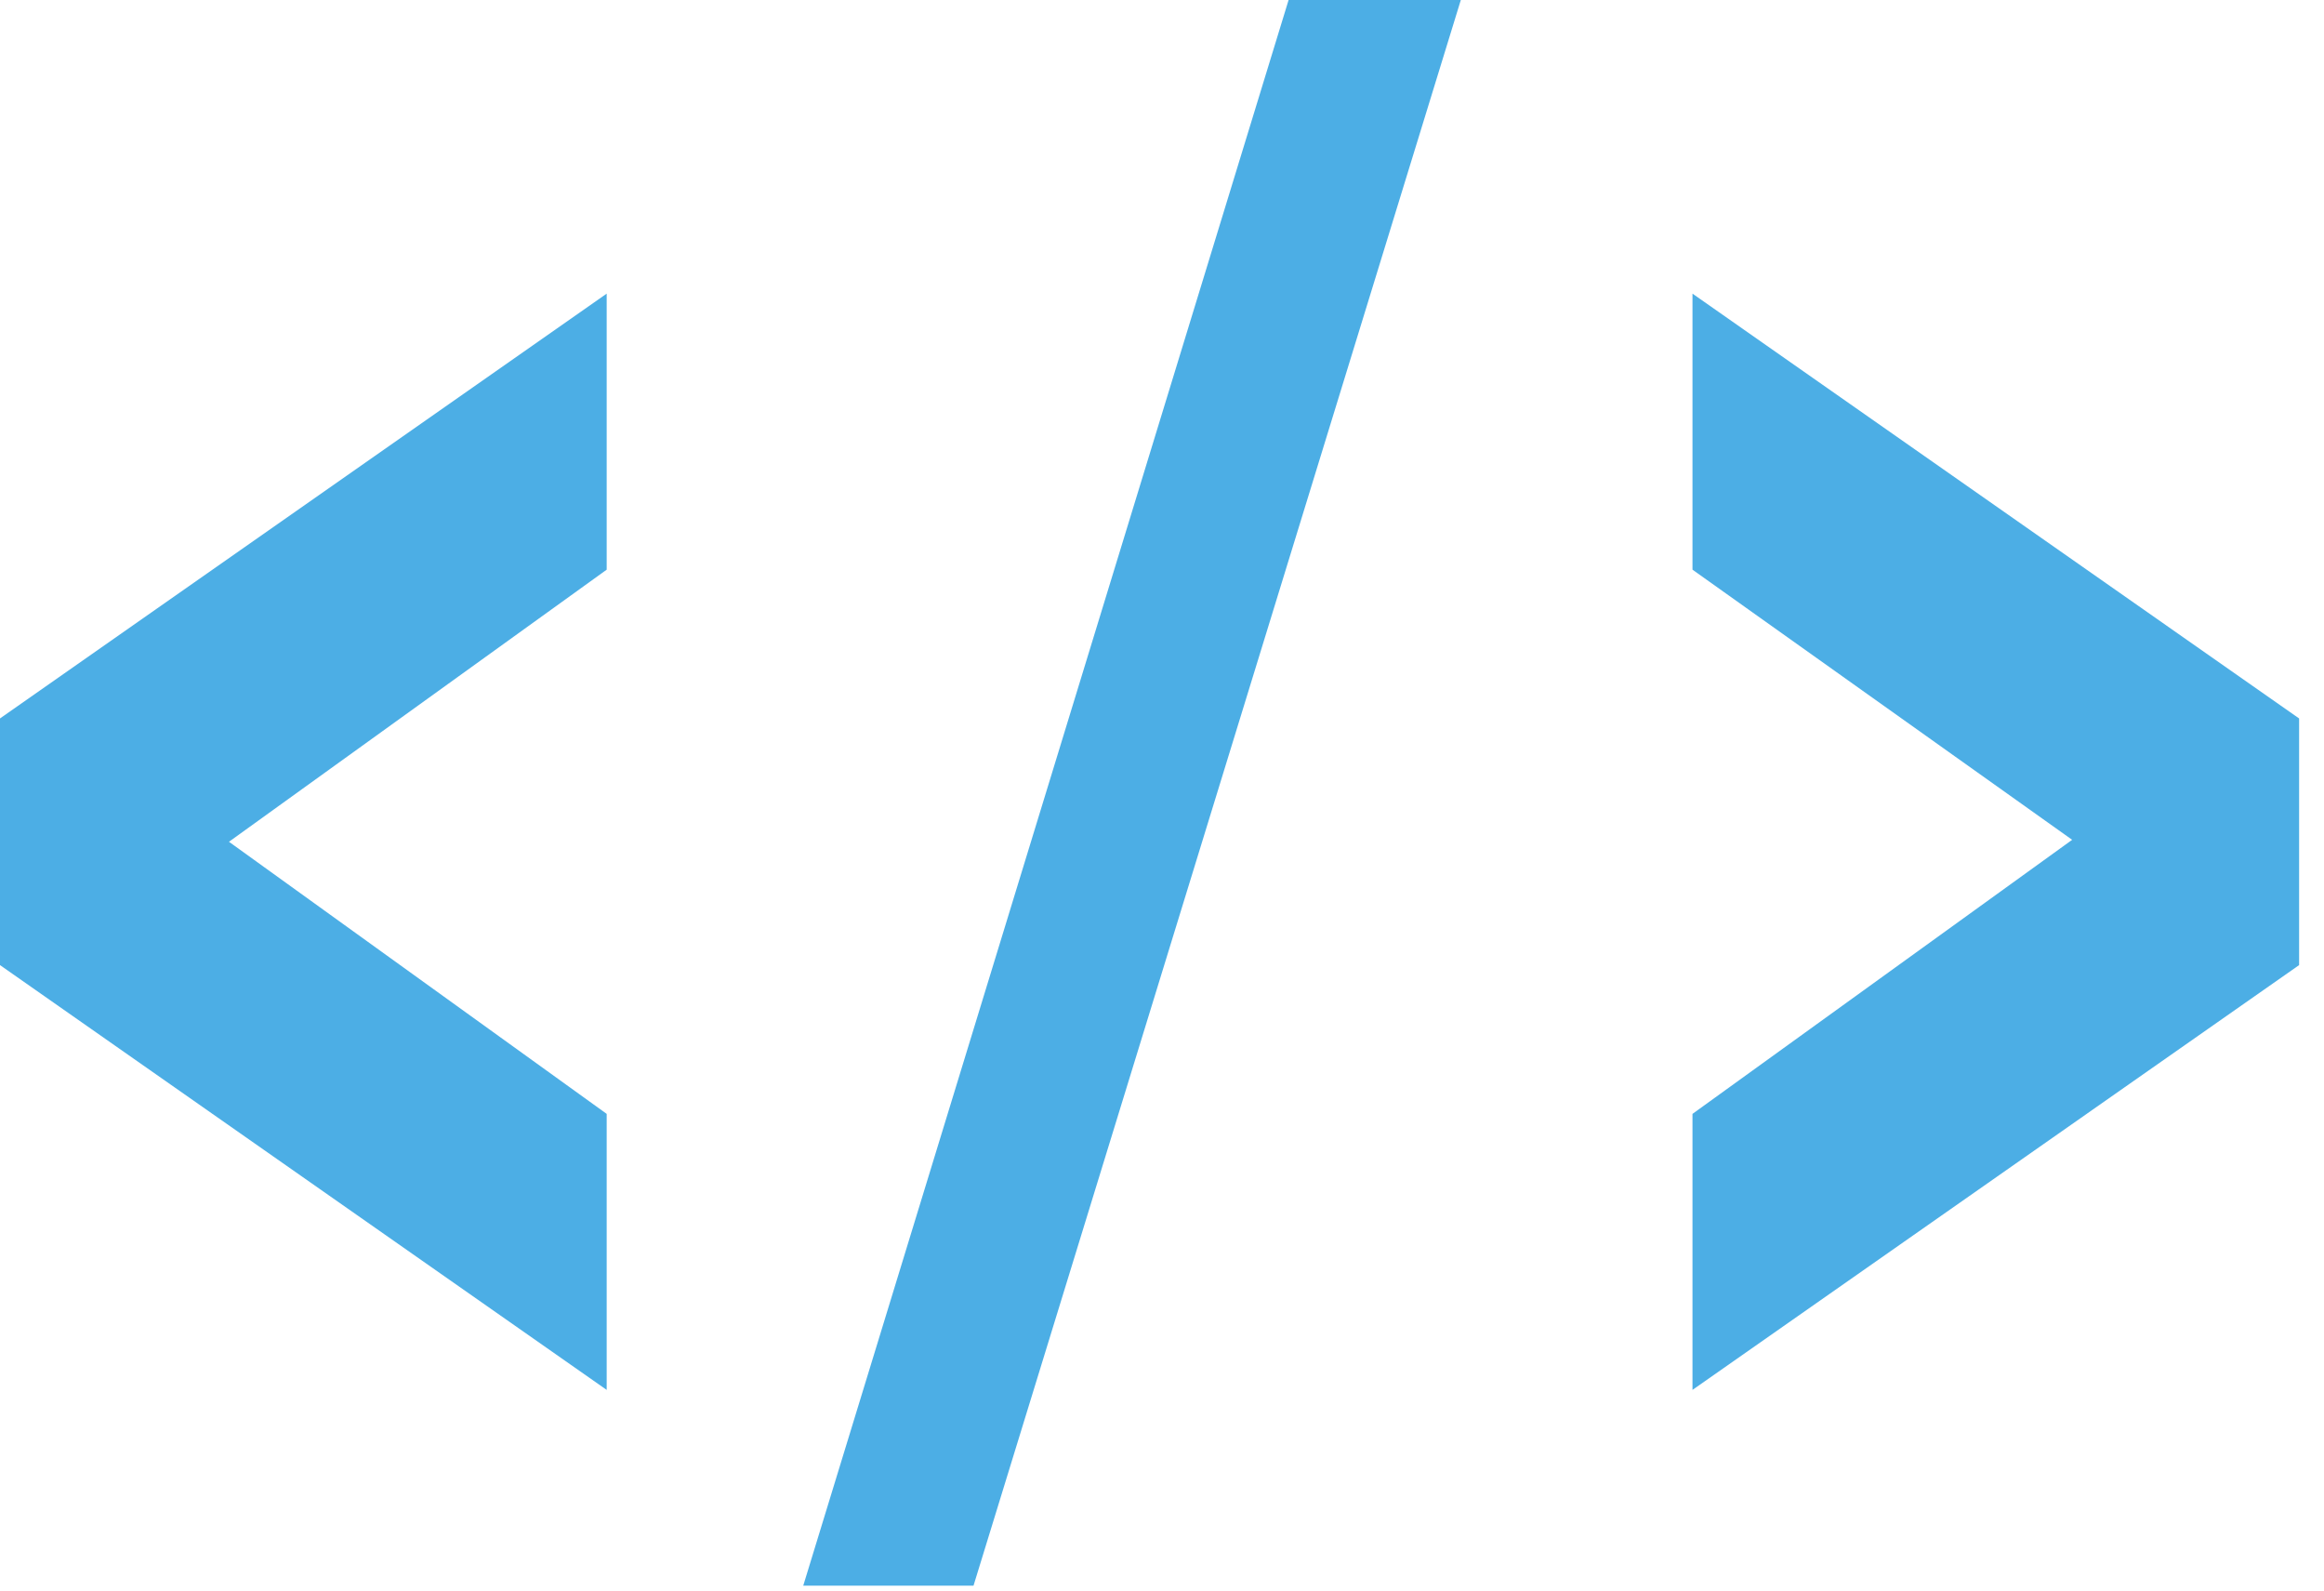 <svg width="38" height="26" viewBox="0 0 38 26" fill="none" xmlns="http://www.w3.org/2000/svg">
<path d="M9.92 22.72L0 15.776V11.744L9.92 4.8V9.312L3.744 13.76L9.92 18.208V22.72Z" fill="#4CAEE5"/>
<path d="M13.134 25.92L21.07 0H23.886L19.902 12.96L15.918 25.92H13.134Z" fill="#4CAEE5"/>
<path d="M27.674 22.72V18.208L33.882 13.728L27.674 9.312V4.8L37.593 11.744V15.776L27.674 22.72Z" fill="#4CAEE5"/>
</svg>

